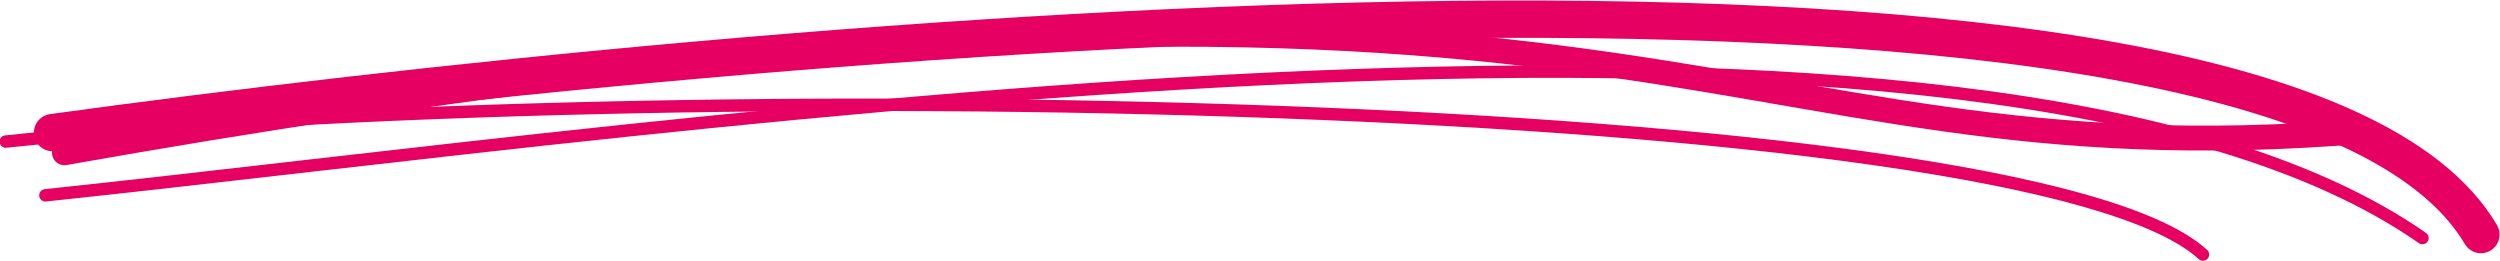 <svg width="201" height="21" viewBox="0 0 201 21" fill="none" xmlns="http://www.w3.org/2000/svg">
<path d="M4.225 10.661C60.437 2.92 183.276 -8.574 199.466 18.858" stroke="#E60062" stroke-width="3" stroke-linecap="round"/>
<path d="M190.231 10.541C135.52 15.116 133.256 -10.383 5.182 12.282" stroke="#E60062" stroke-width="2" stroke-linecap="round"/>
<path d="M0.463 11.382C52.143 5.947 162.877 7.465 177.12 20.465" stroke="#E60062" stroke-linecap="round"/>
<path d="M3.652 15.703C55.333 10.268 159.604 -5.395 194.766 19.139" stroke="#E60062" stroke-linecap="round"/>
</svg>
